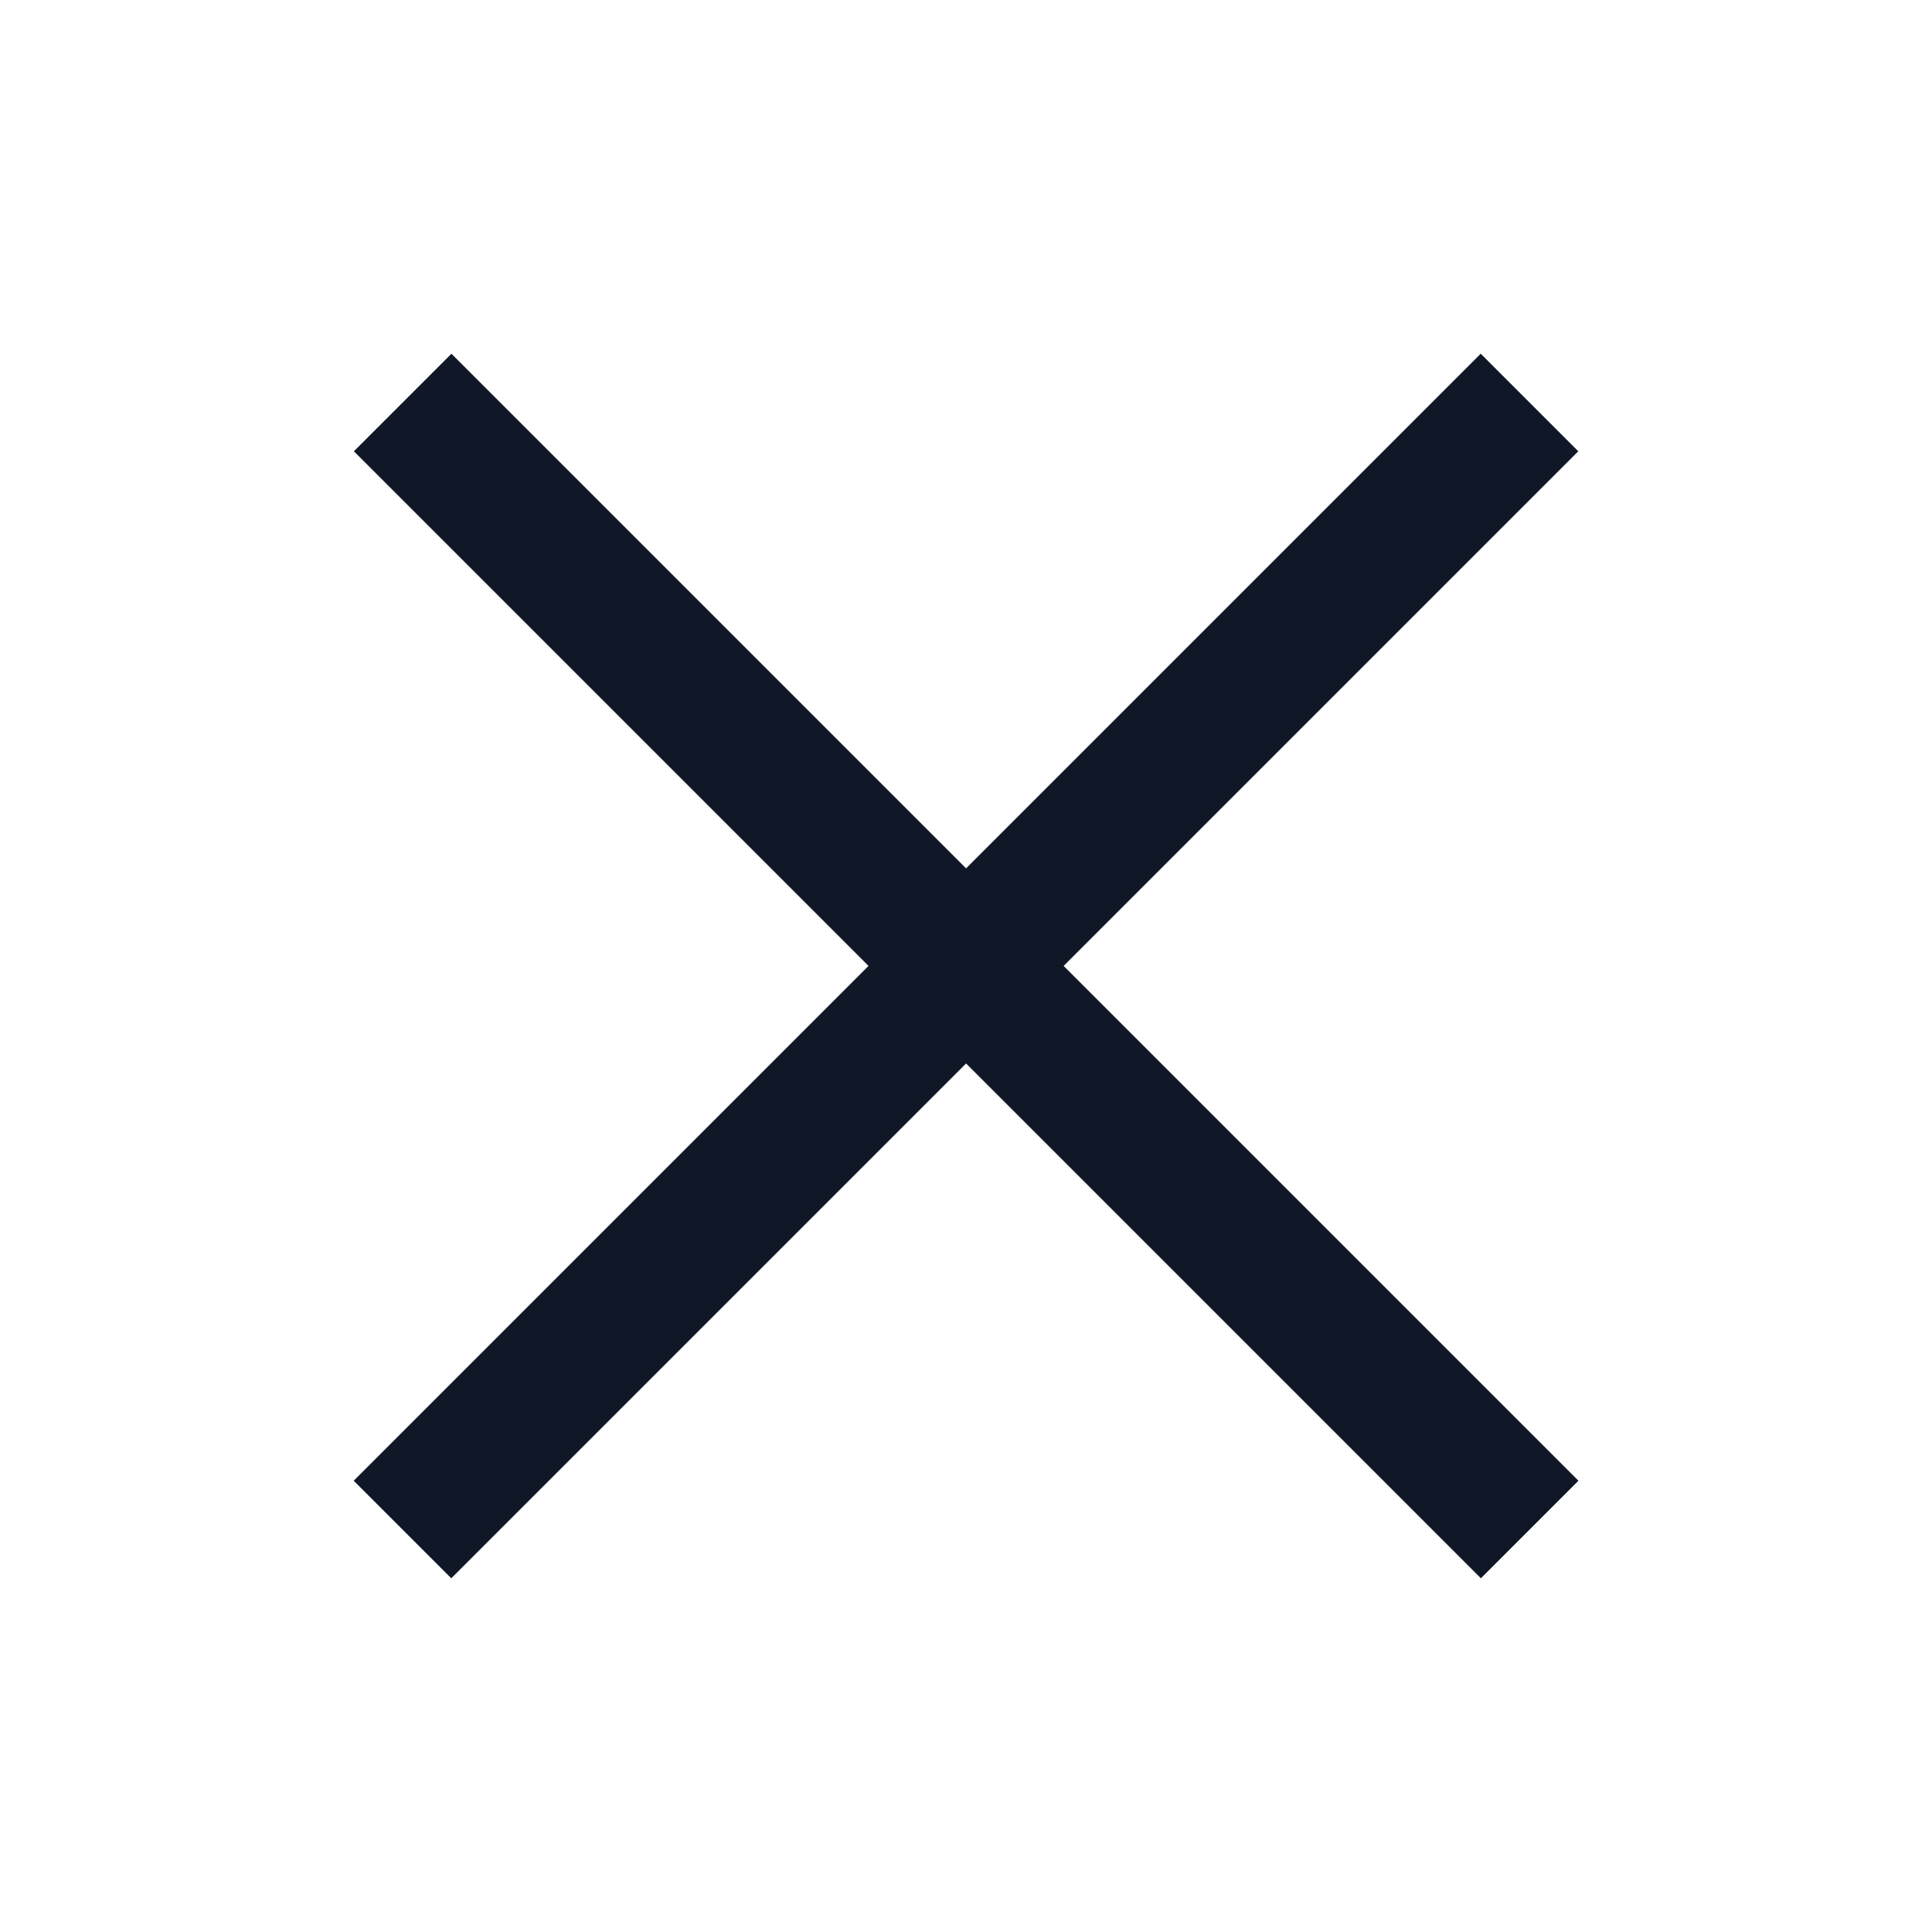 <svg width="24" height="24" viewBox="0 0 24 24" fill="none" xmlns="http://www.w3.org/2000/svg">
<path d="M19.608 18.394L18.396 19.606L4.396 5.606L5.608 4.394L19.608 18.394Z" fill="#101828"/>
<path d="M18.394 4.394L19.606 5.606L5.606 19.606L4.394 18.394L18.394 4.394Z" fill="#101828"/>
</svg>
